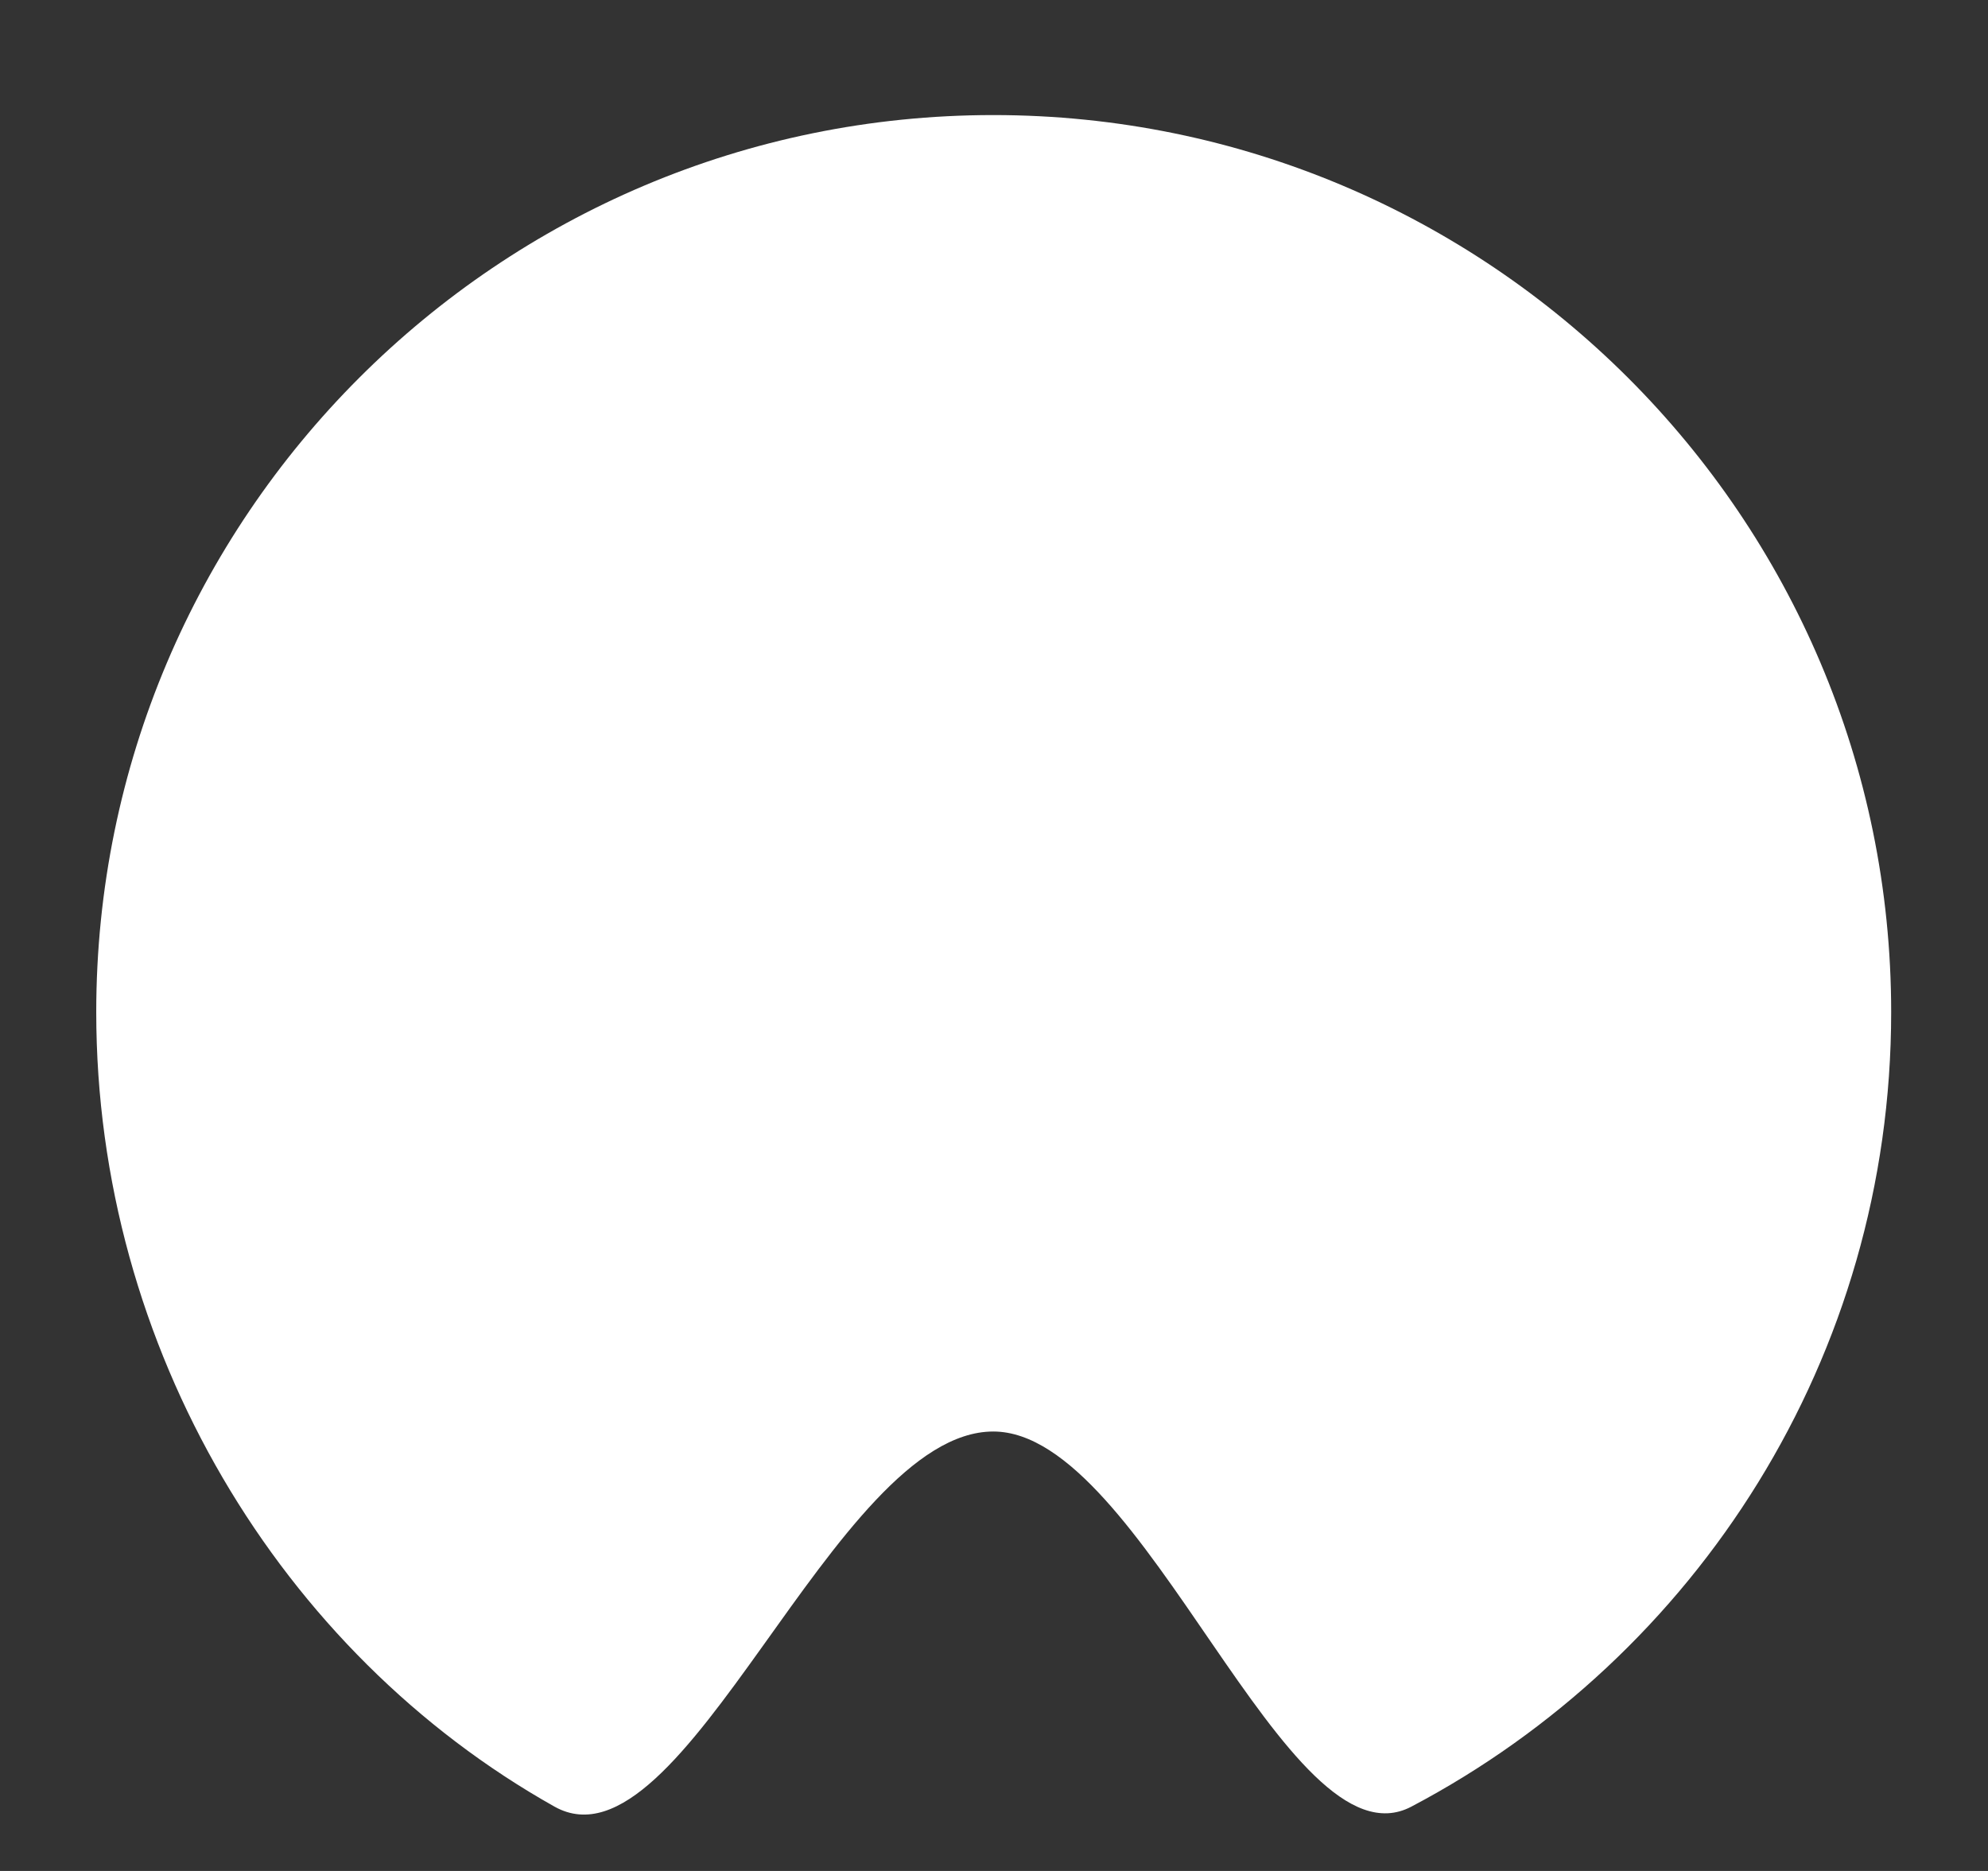 <svg width="17" height="16" viewBox="0 0 17 16" fill="none" xmlns="http://www.w3.org/2000/svg">
<rect x="0" y="0" width="17" height="16" fill="#333333" stroke="none"/>
<path d="M16.172 8.656C16.172 11.605 14.508 14.165 12.069 15.45C11.002 16.012 9.785 12.242 8.494 12.242C7.129 12.242 5.849 16.07 4.742 15.45C2.401 14.136 0.823 11.531 0.823 8.656C0.823 4.421 4.26 0.984 8.494 0.984C12.729 0.984 16.172 4.416 16.172 8.656Z" fill="white"/>
</svg>
